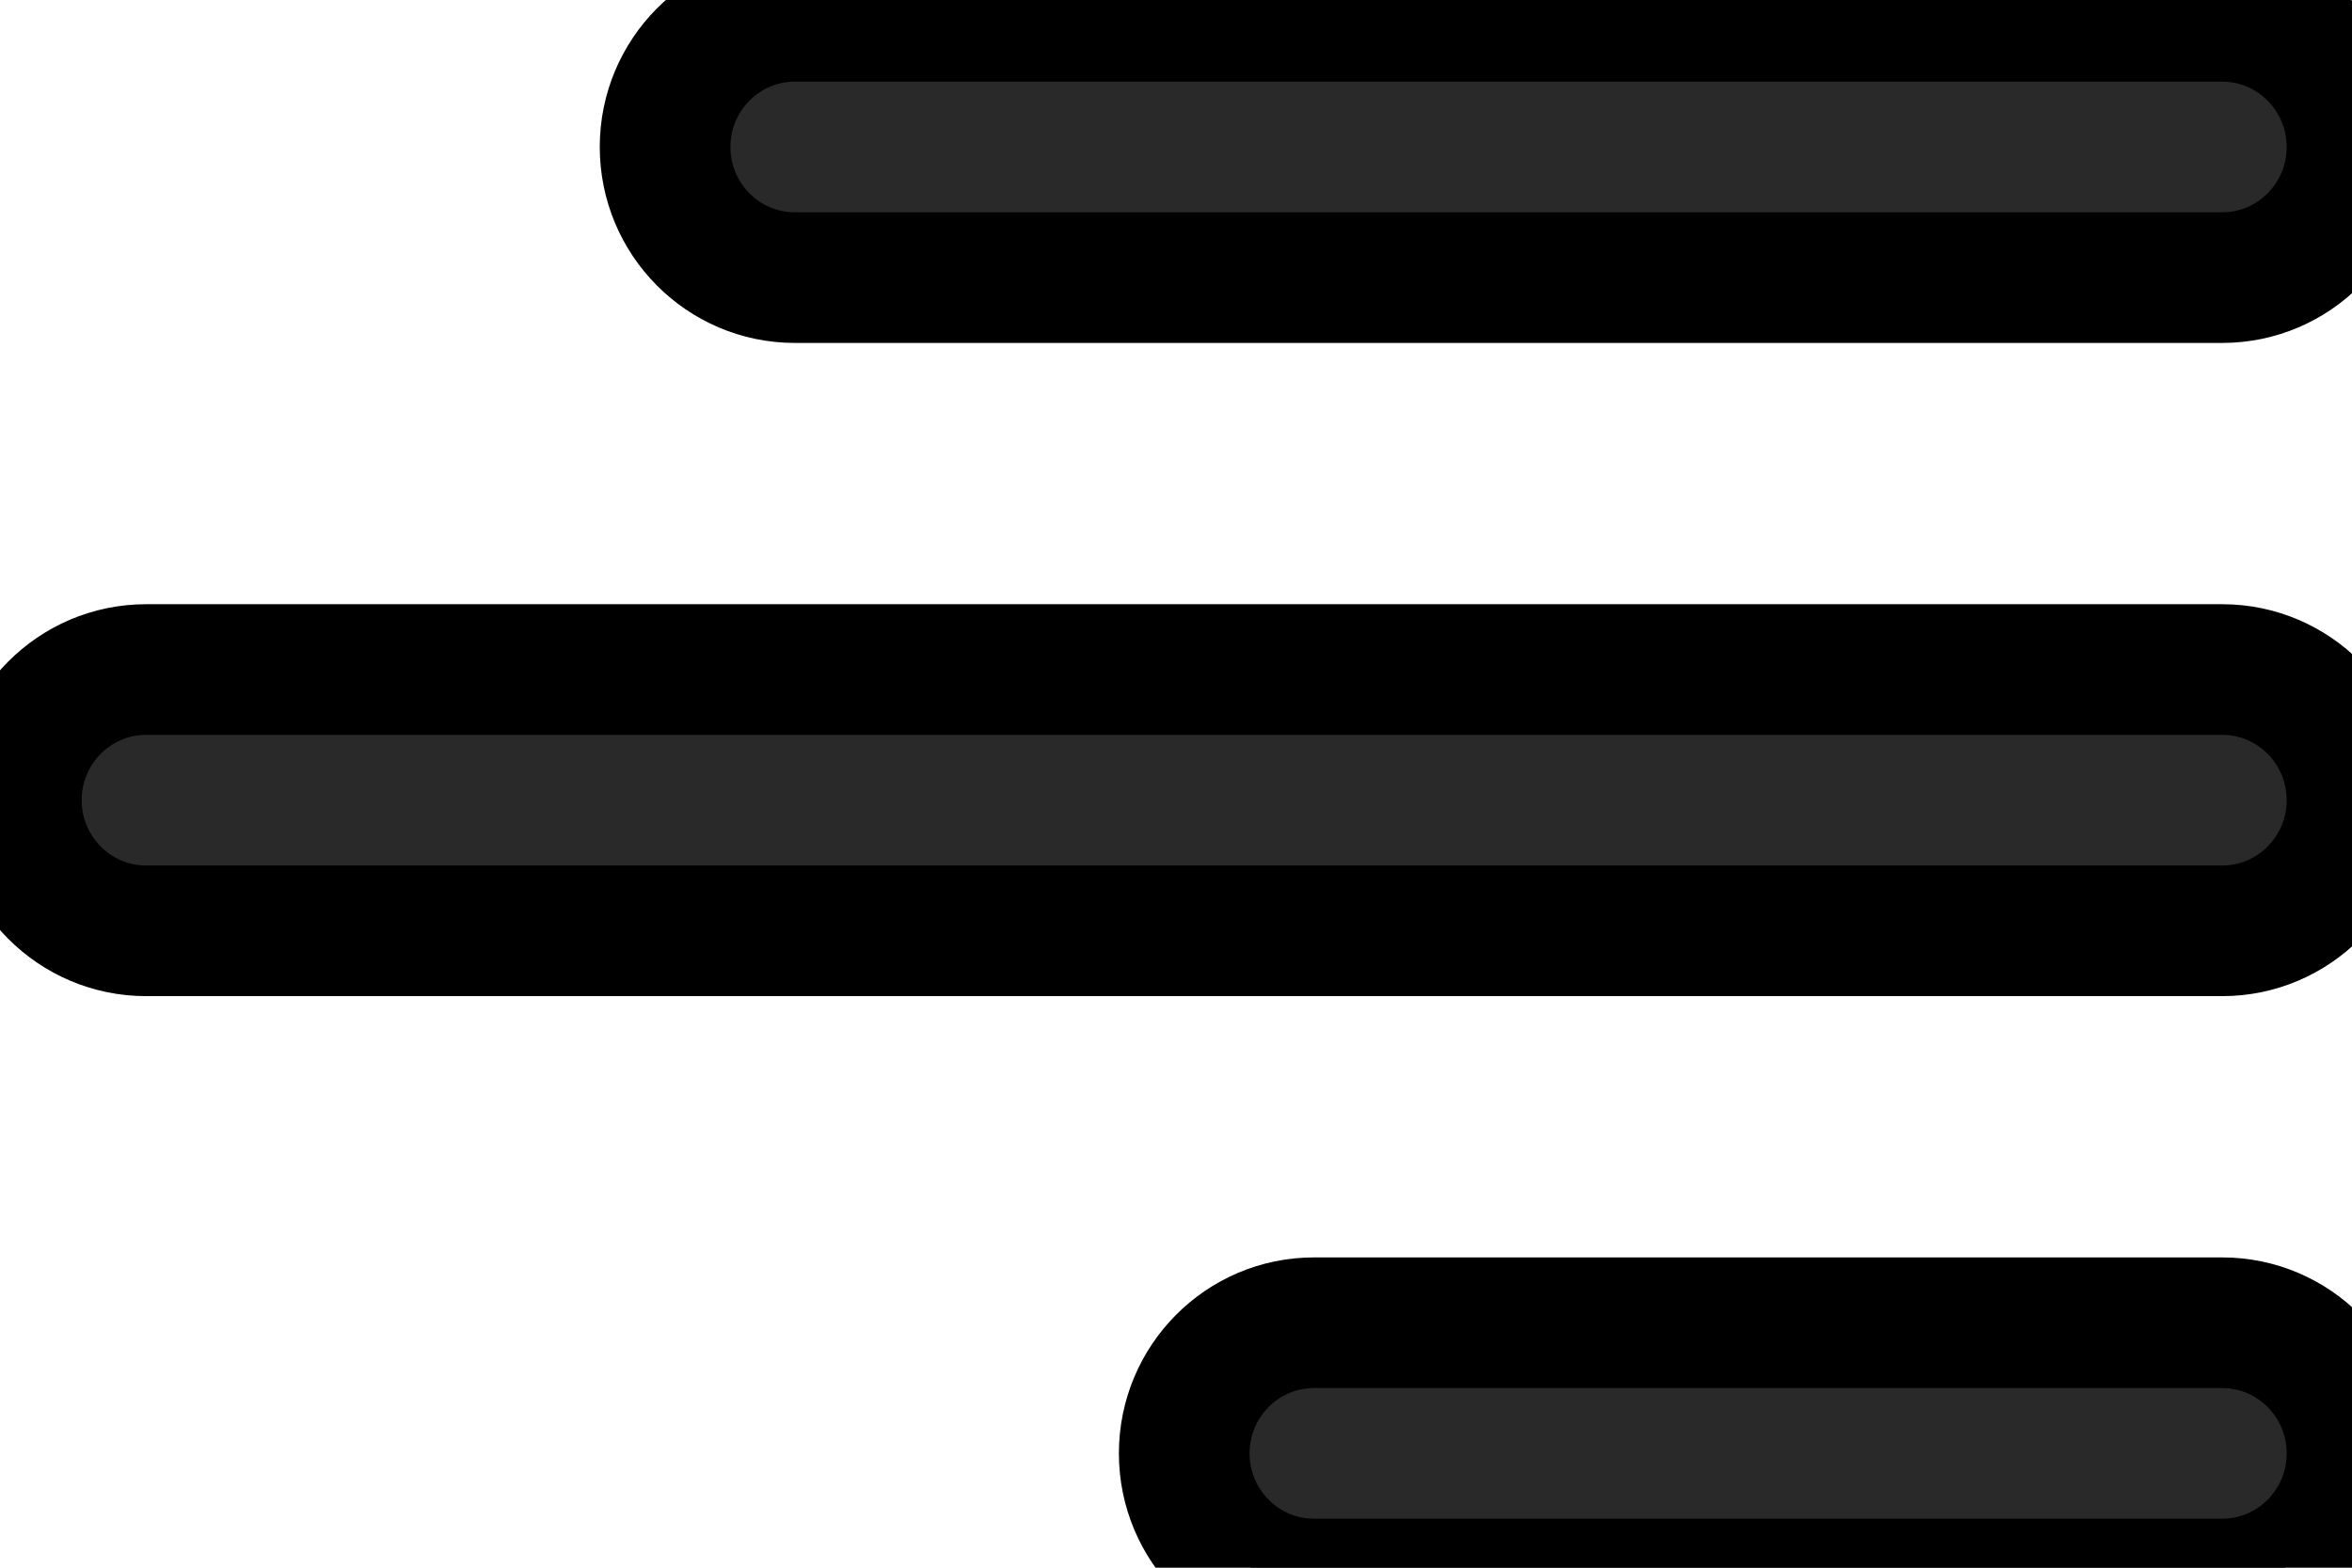 <svg width="18" height="12" xmlns="http://www.w3.org/2000/svg">

 <g>
  <title>background</title>
  <rect fill="none" id="canvas_background" height="402" width="582" y="-1" x="-1"/>
 </g>
 <g>
  <title>Layer 1</title>
  <path stroke="null" id="svg_1" fill="#292929" d="m18,11.125c0,0.552 -0.445,1 -0.993,1l-6.951,0c-0.548,0 -0.993,-0.448 -0.993,-1l0,0c0,-0.552 0.445,-1 0.993,-1l6.951,0c0.548,0 0.993,0.448 0.993,1l0,0zm0,-5c0,0.552 -0.445,1 -0.993,1l-15.889,0c-0.548,0 -0.993,-0.448 -0.993,-1l0,0c0,-0.552 0.445,-1 0.993,-1l15.889,0c0.548,0 0.993,0.448 0.993,1l0,0zm-0.993,-6c0.548,0 0.993,0.448 0.993,1l0,0c0,0.552 -0.445,1 -0.993,1l-10.924,0c-0.548,0 -0.993,-0.448 -0.993,-1l0,0c0,-0.552 0.445,-1 0.993,-1l10.924,0z"/>
 </g>
</svg>